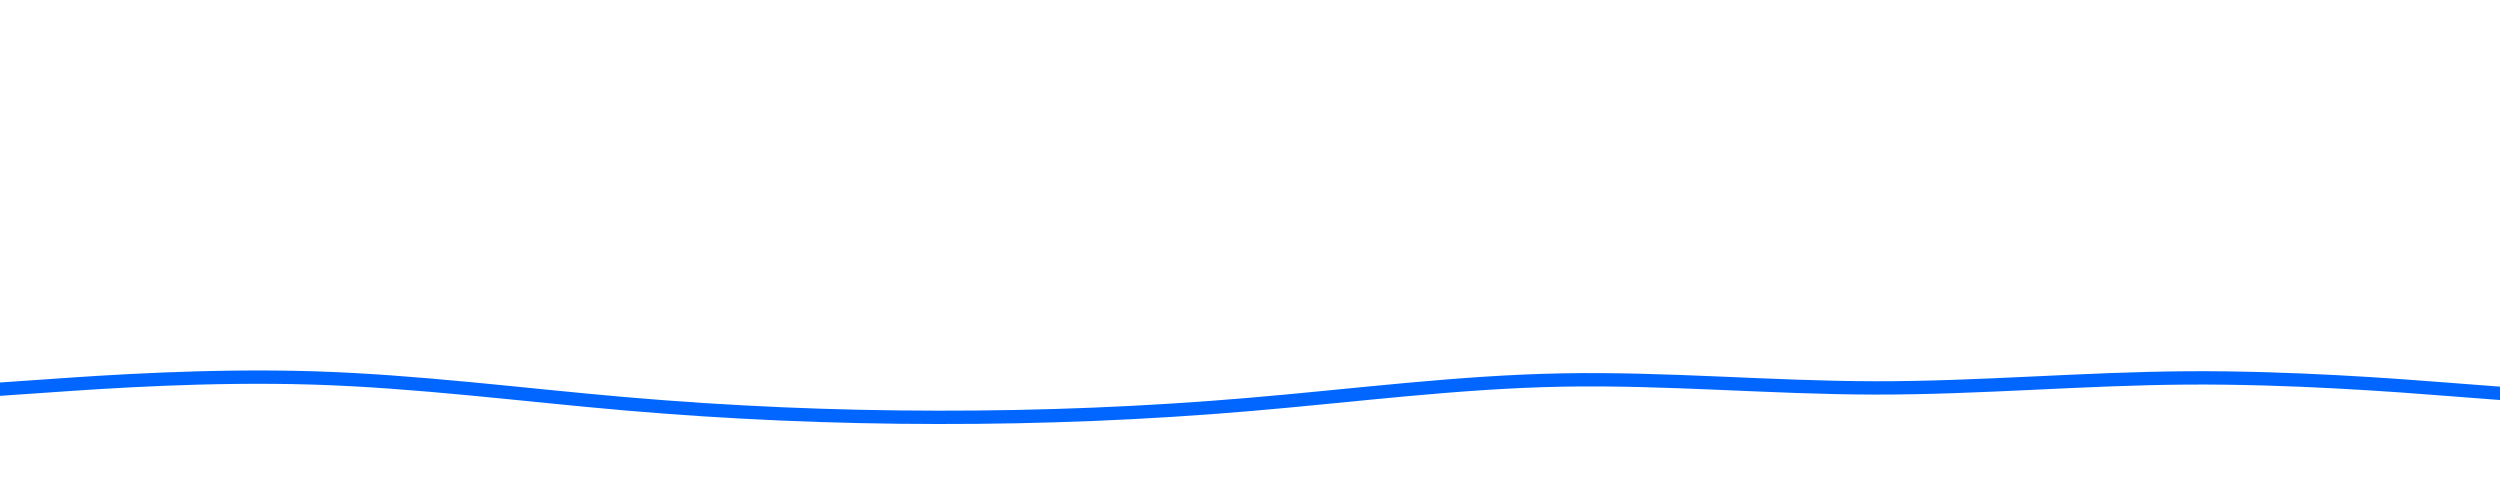 <svg id="visual" viewBox="0 0 3000 600" width="3000" height="600" xmlns="http://www.w3.org/2000/svg" xmlns:xlink="http://www.w3.org/1999/xlink" version="1.1"><path d="M0 467L62.5 462.7C125 458.3 250 449.7 375 453.5C500 457.3 625 473.7 750 484.5C875 495.3 1000 500.7 1125 500.8C1250 501 1375 496 1500 485.3C1625 474.7 1750 458.3 1875 456C2000 453.7 2125 465.3 2250 465.5C2375 465.7 2500 454.3 2625 453.5C2750 452.7 2875 462.3 2937.5 467.2L3000 472" fill="none" stroke-linecap="round" stroke-linejoin="miter" stroke="#0066FF" stroke-width="16"></path></svg>
